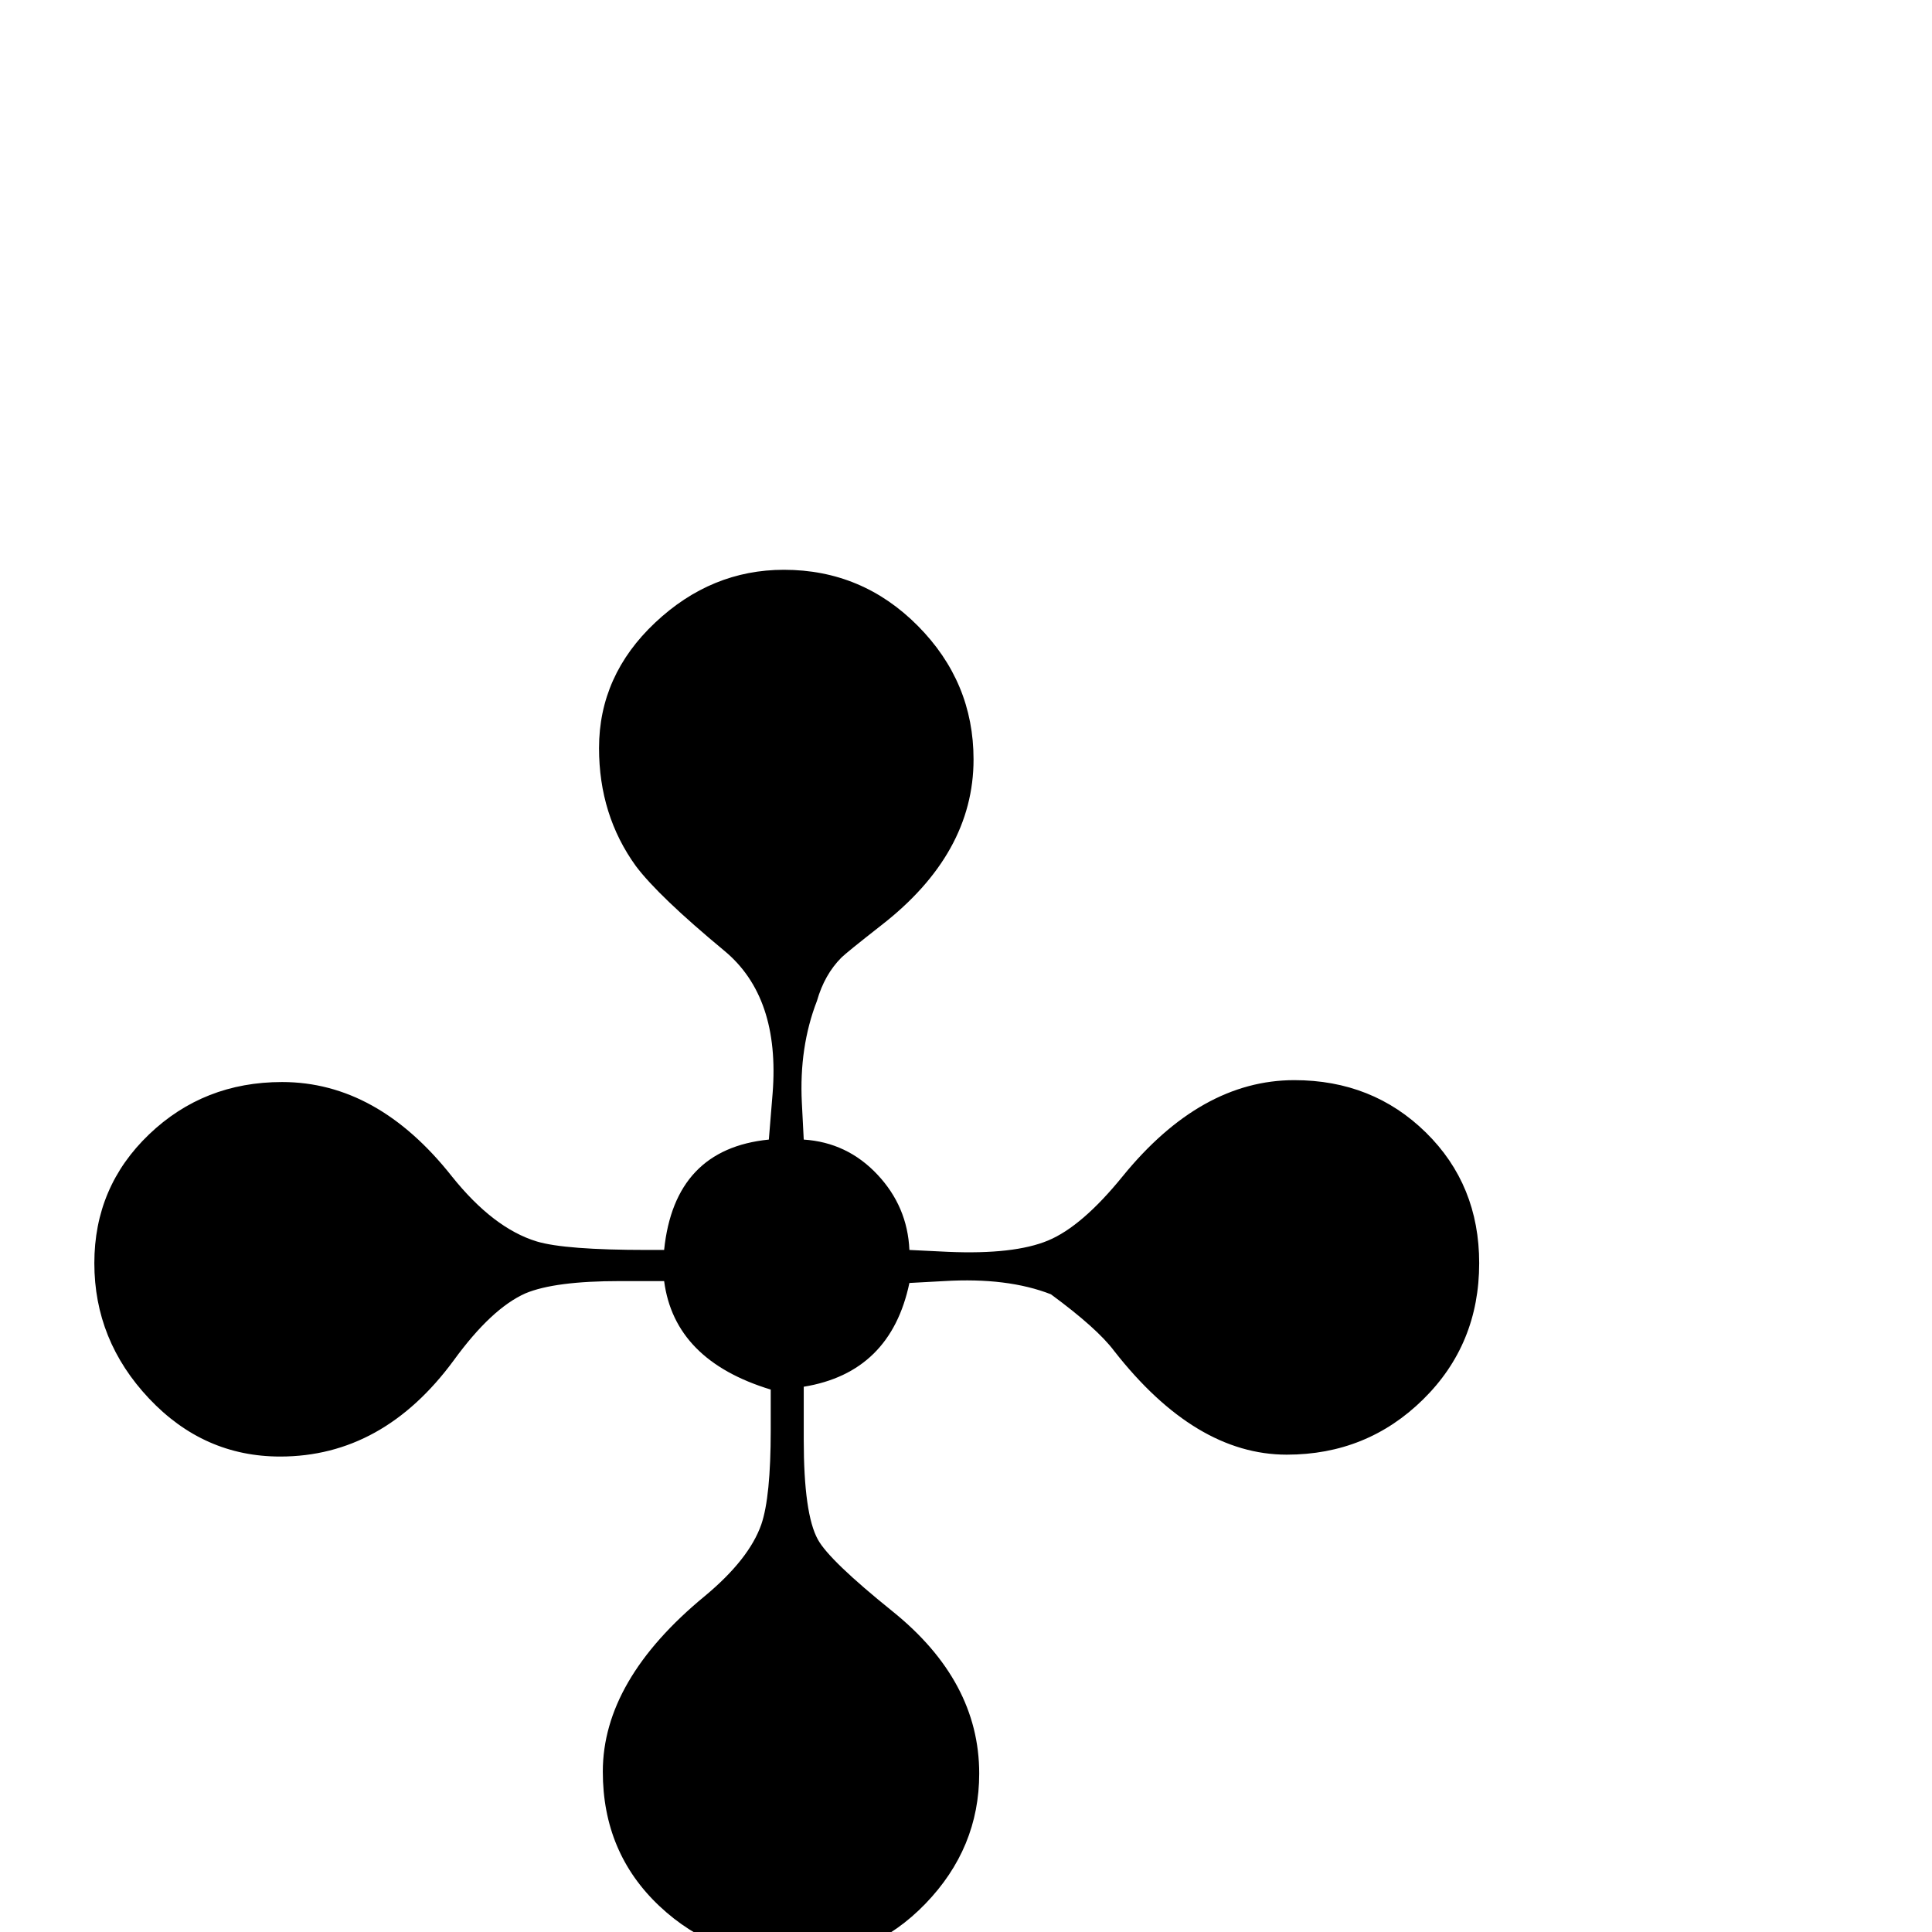 <?xml version="1.0" standalone="no"?>
<!DOCTYPE svg PUBLIC "-//W3C//DTD SVG 1.1//EN" "http://www.w3.org/Graphics/SVG/1.1/DTD/svg11.dtd" >
<svg viewBox="0 -442 2048 2048">
  <g transform="matrix(1 0 0 -1 0 1606)">
   <path fill="currentColor"
d="M1568 709q0 -86 -59.5 -144.5t-144.5 -58.5q-97 0 -183 110q-18 24 -67 60q-46 18 -113 14l-37 -2q-20 -95 -112 -110v-56q0 -79 15 -106q12 -22 79 -76q92 -74 92 -172q0 -79 -57 -138t-136 -59q-86 0 -146 56.5t-60 142.5q0 97 108 186q47 39 60 76q10 29 10 100v43
q-102 31 -113 115h-47q-69 0 -100 -13q-36 -16 -76 -71q-75 -102 -184 -102q-81 0 -139 61.5t-58 143.5q0 81 58 136.5t141 55.5q101 0 180 -100q44 -55 90 -69q30 -9 117 -9h18q11 107 111 117l4 49q8 102 -51 151q-70 58 -94 90q-39 54 -39 125q0 77 59.5 133t136.5 56
q83 0 142 -59.5t59 -141.5q0 -100 -98 -176q-37 -29 -42 -34q-18 -18 -26 -46q-19 -49 -16 -108l2 -39q46 -3 78 -37t34 -80l41 -2q70 -3 106 12t79 68q83 102 182 102q83 0 139.5 -55.5t56.5 -138.5z" />
  </g>

</svg>
